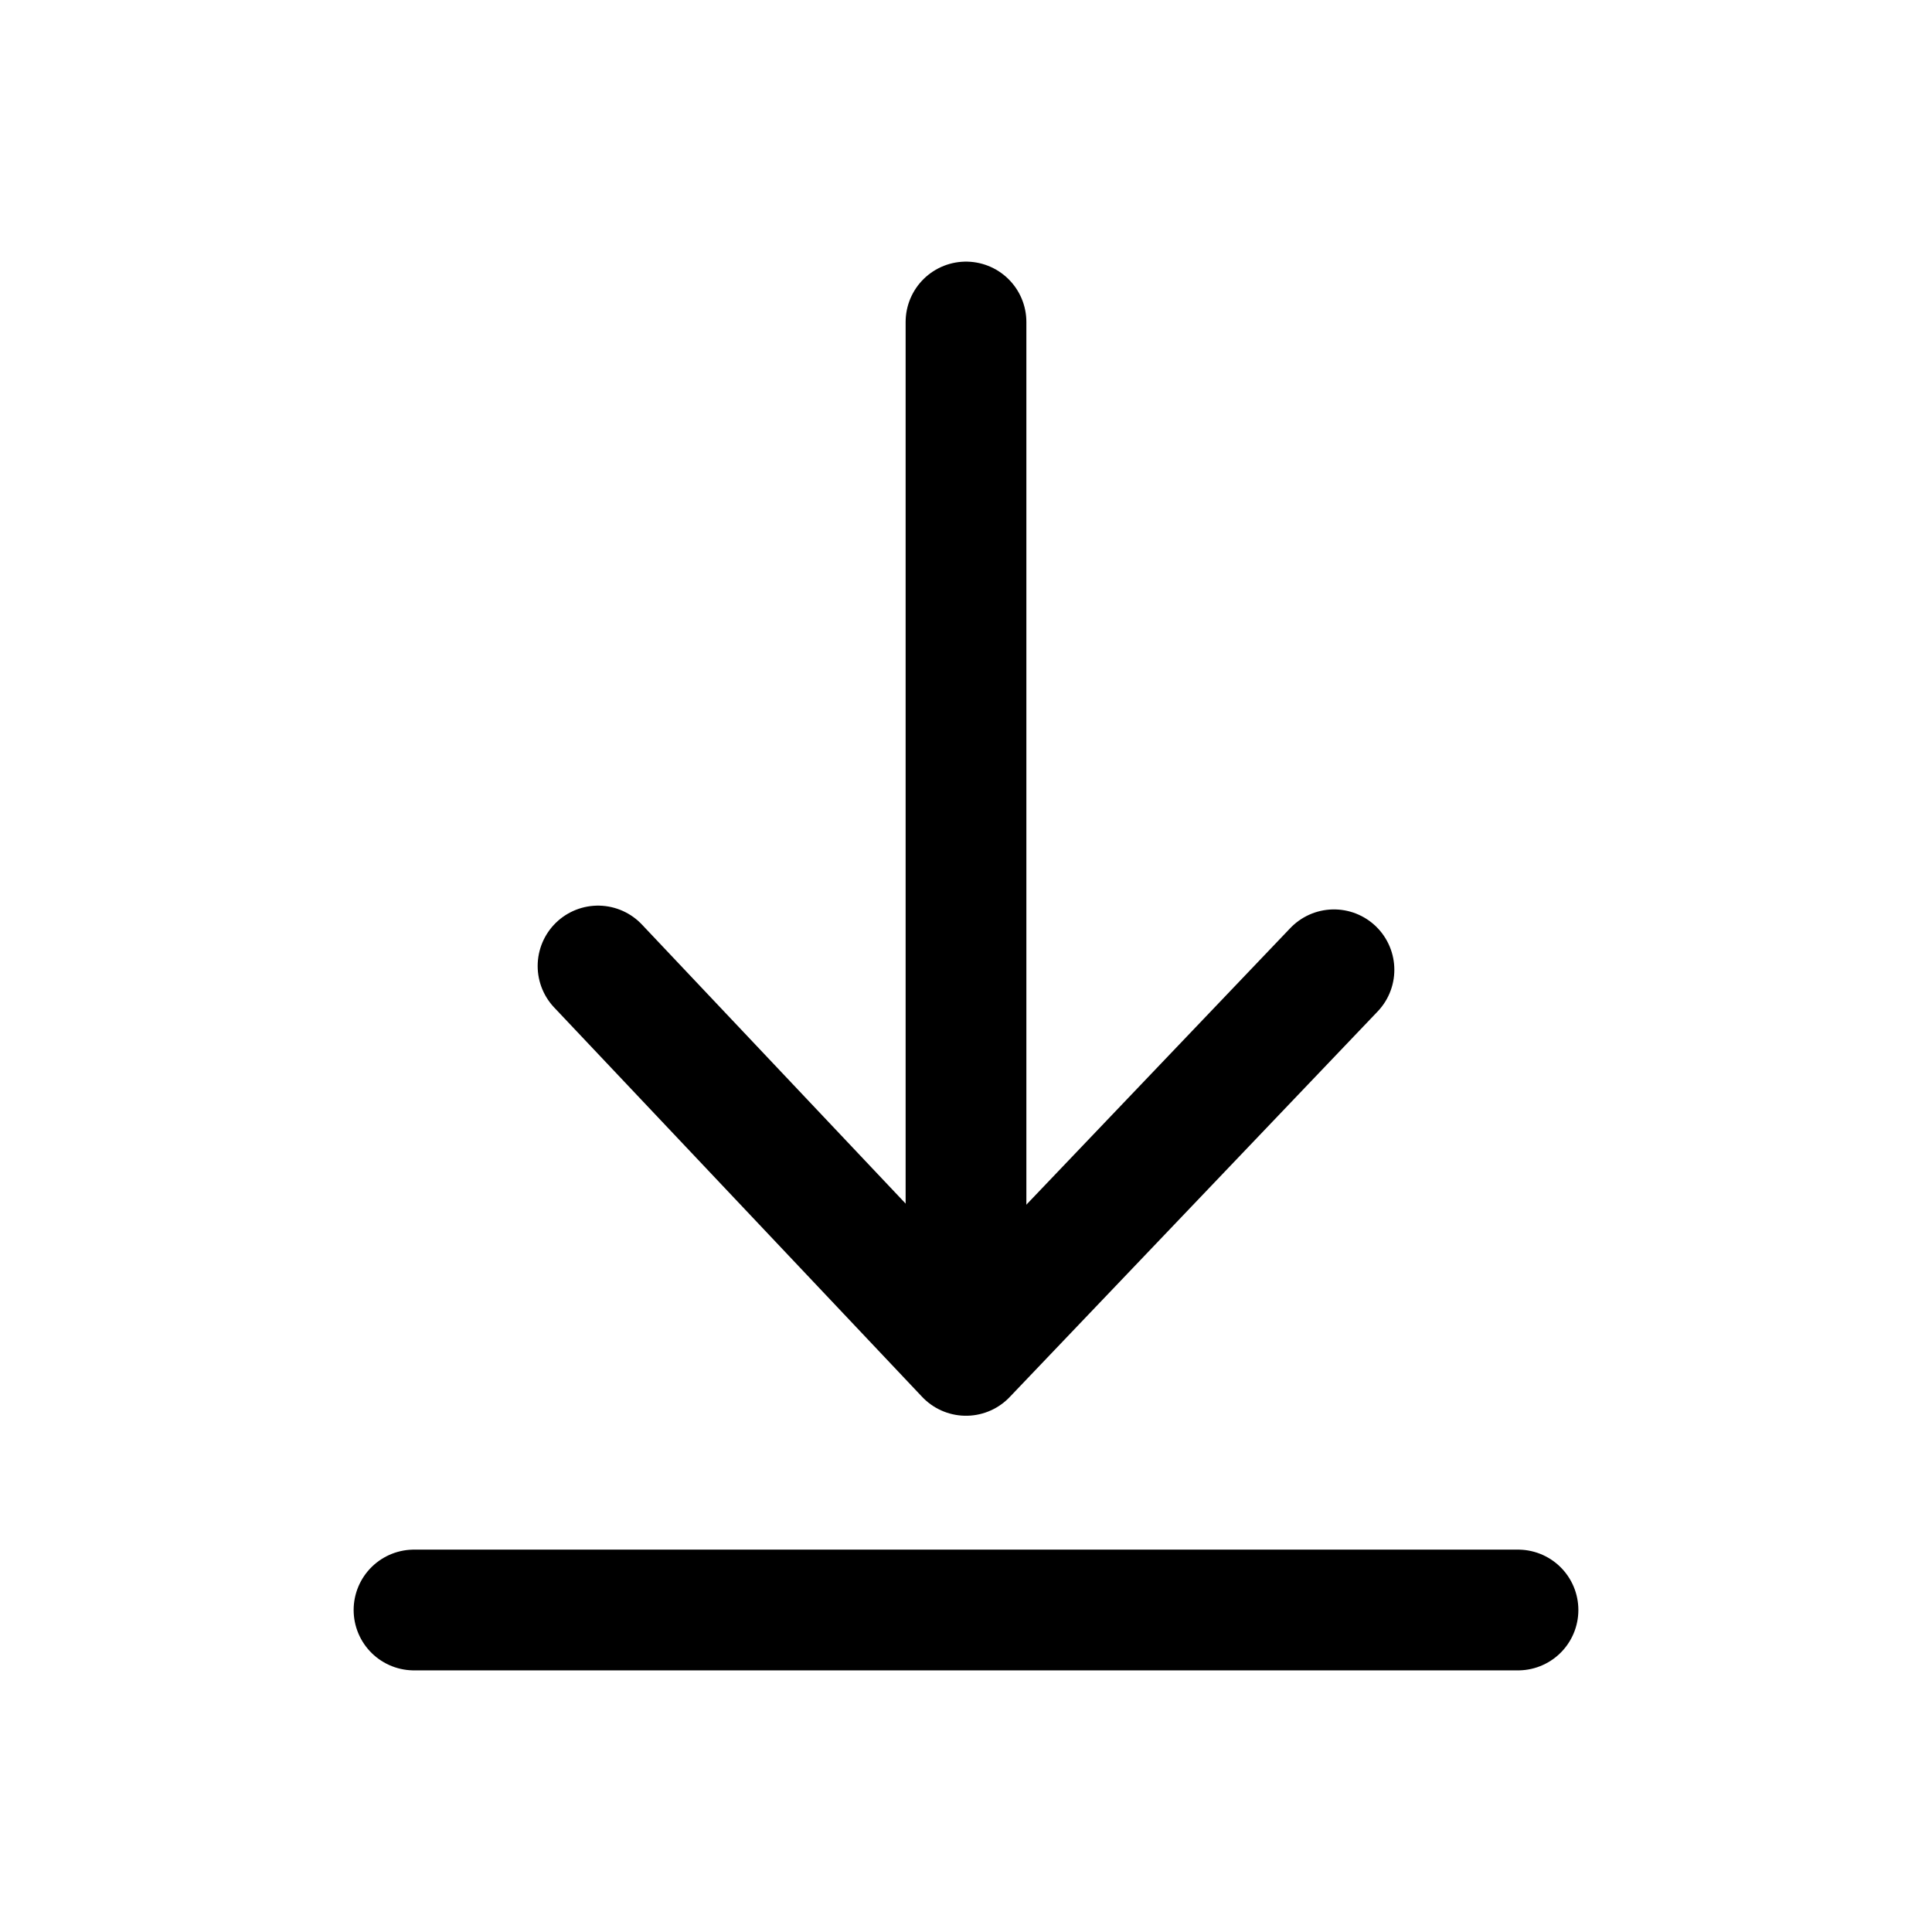 <svg width="46" height="46" fill="none" stroke="currentColor" stroke-linecap="round" stroke-linejoin="round" stroke-width="1.5" viewBox="0 0 24 24" xmlns="http://www.w3.org/2000/svg">
  <path d="M7.429 12 12 16.837l4.571-4.79"></path>
  <path d="M12 4v12.571"></path>
  <path d="M5.143 20h13.714"></path>
</svg>